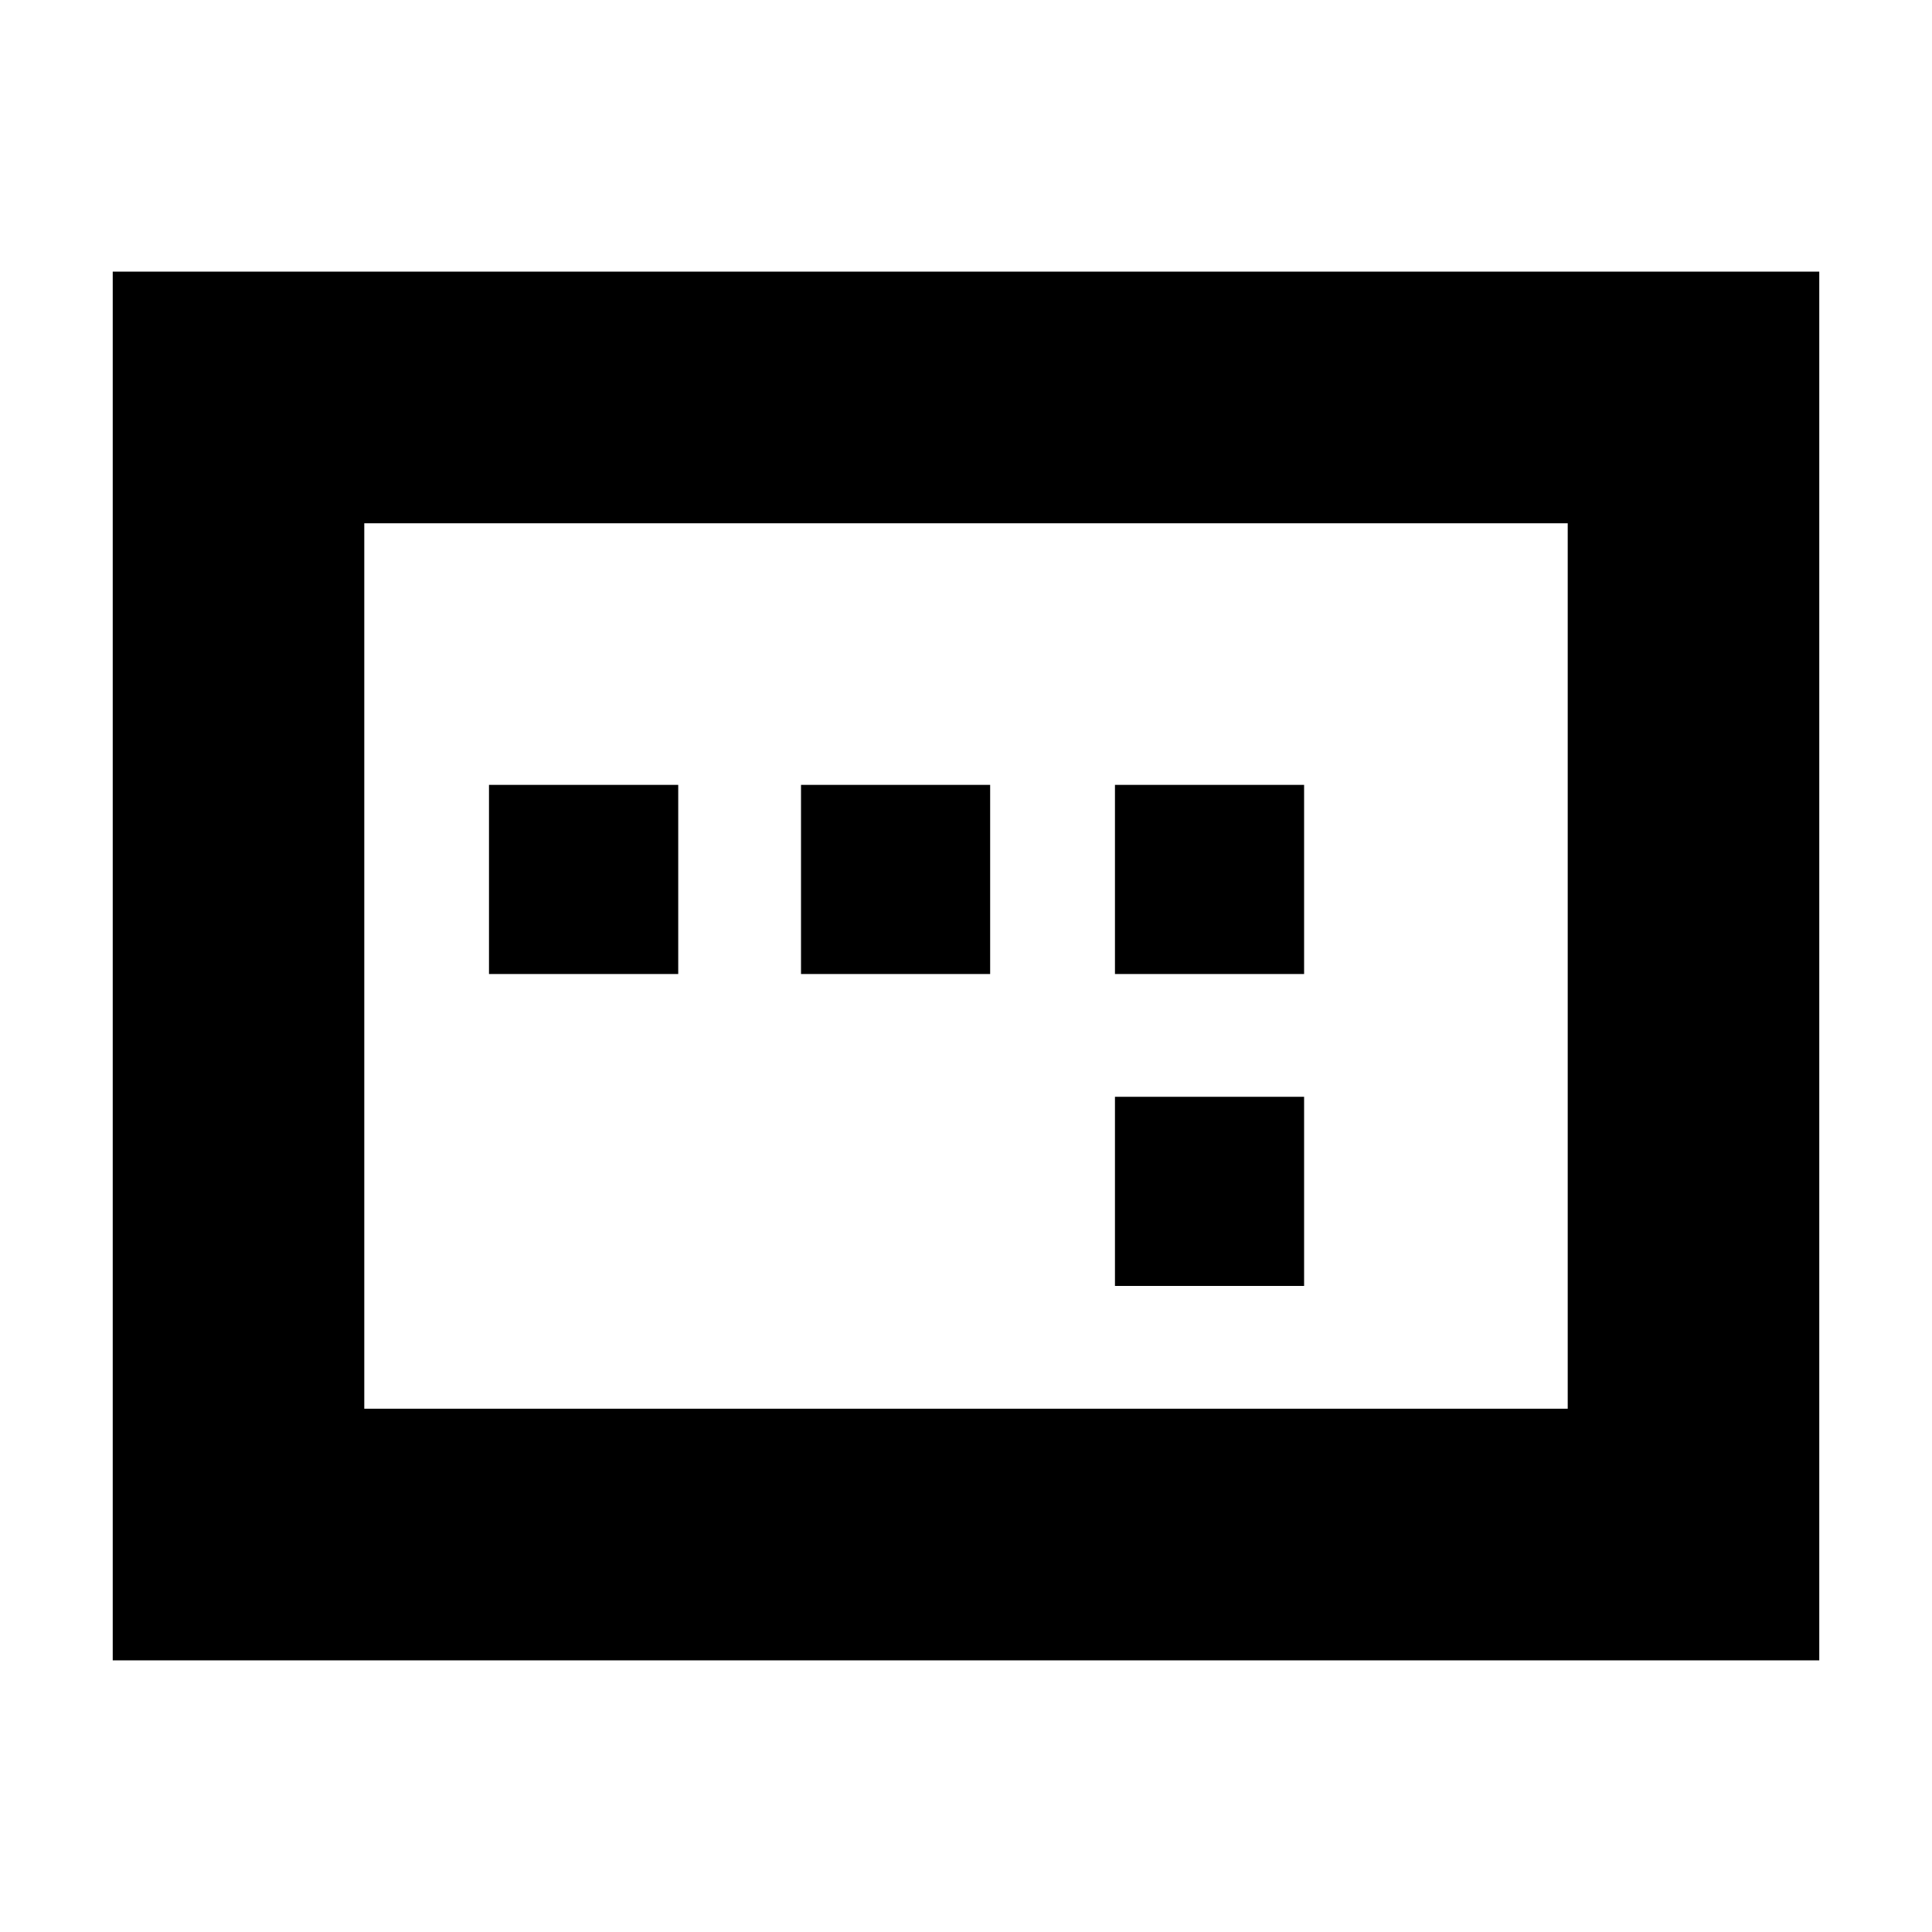 <svg xmlns="http://www.w3.org/2000/svg" height="20" width="20"><path d="M11.542 10.083H13.5V8.125H11.542ZM11.542 13.312H13.5V11.354H11.542ZM5.062 10.083H7.021V8.125H5.062ZM8.292 10.083H10.25V8.125H8.292ZM1.167 17.188V2.812H18.833V17.188ZM3.771 14.583H16.229V5.417H3.771ZM3.771 14.583V5.417V14.583Z"/></svg>